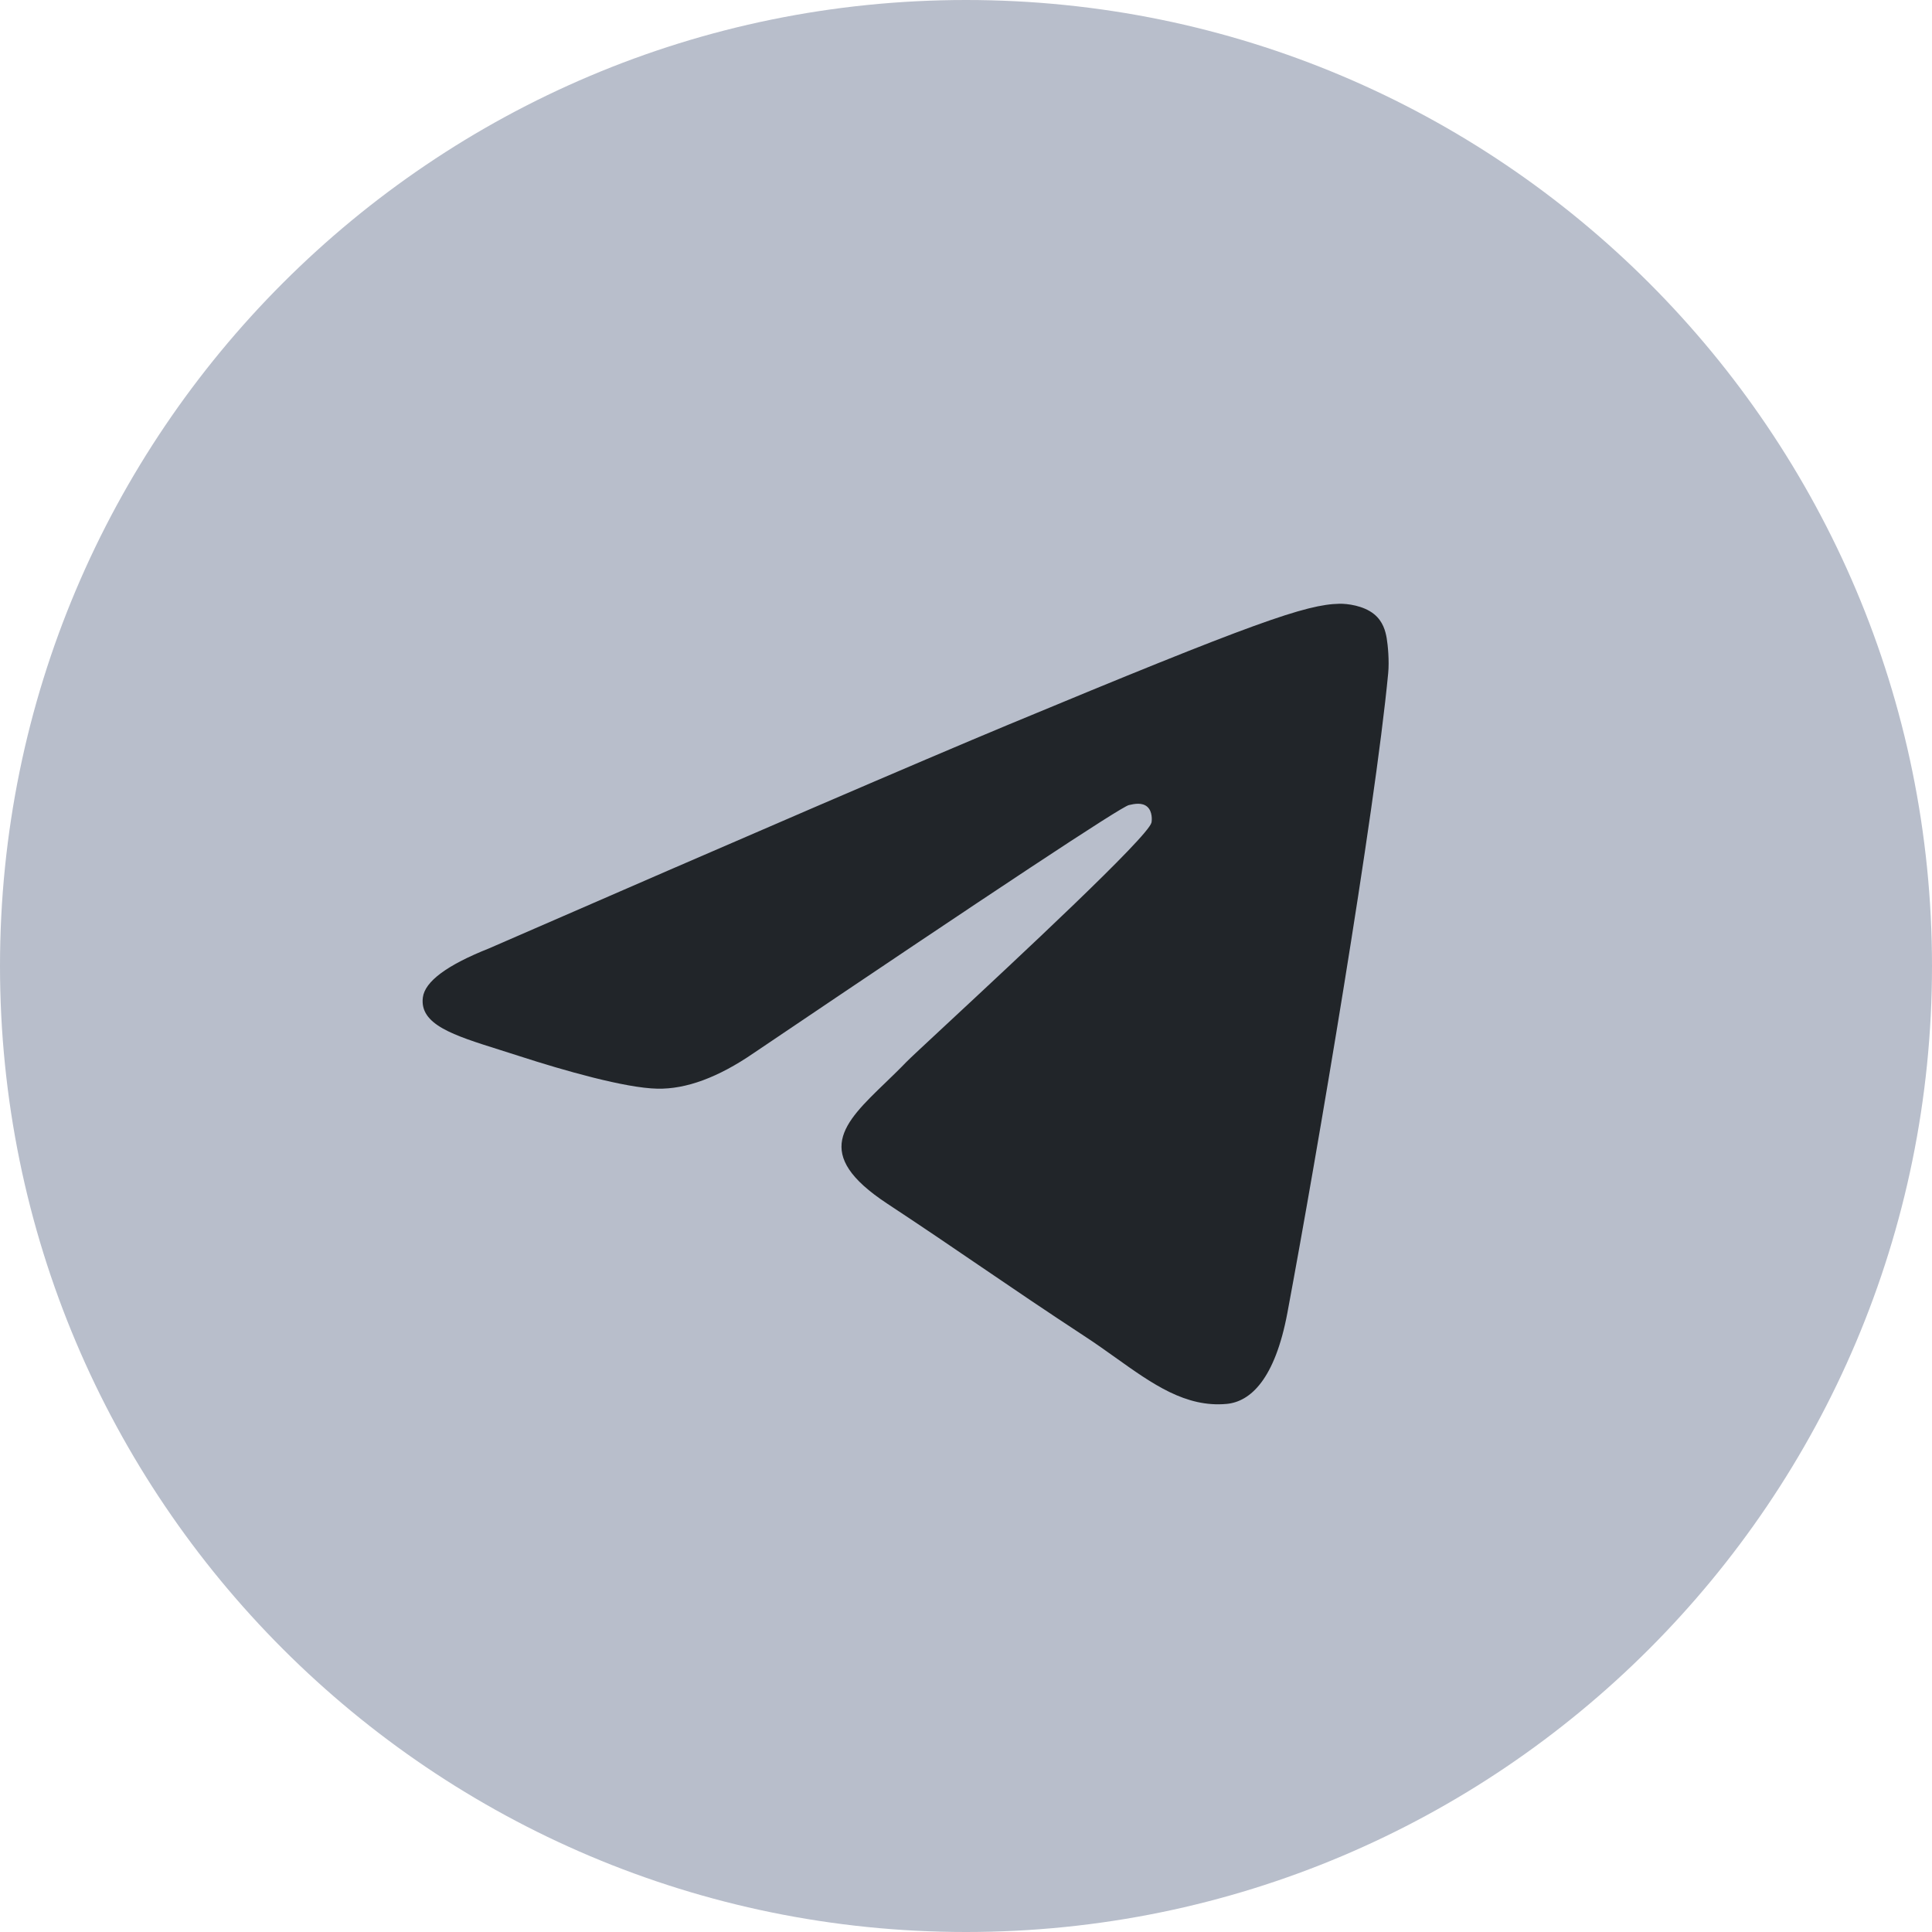 <svg width="44" height="44" viewBox="0 0 44 44" fill="none" xmlns="http://www.w3.org/2000/svg">
<g clip-path="url(#clip0_72_69)">
<path d="M34.833 11H9.166V33H34.833V11Z" fill="#212529"/>
<path fill-rule="evenodd" clip-rule="evenodd" d="M22 44C9.85 44 0 34.15 0 22C0 9.85 9.85 0 22 0C34.15 0 44 9.85 44 22C44 34.15 34.15 44 22 44ZM22.951 16.51C20.981 17.33 17.043 19.026 11.137 21.599C10.178 21.98 9.676 22.353 9.63 22.718C9.553 23.335 10.325 23.577 11.376 23.908C11.519 23.953 11.668 24 11.819 24.049C12.854 24.385 14.245 24.779 14.969 24.794C15.625 24.808 16.357 24.538 17.165 23.983C22.683 20.258 25.531 18.375 25.71 18.335C25.836 18.306 26.011 18.27 26.13 18.375C26.248 18.481 26.236 18.68 26.224 18.734C26.147 19.06 23.117 21.877 21.549 23.335C21.06 23.79 20.713 24.112 20.642 24.186C20.483 24.351 20.321 24.507 20.166 24.657C19.205 25.583 18.484 26.278 20.206 27.412C21.033 27.957 21.695 28.408 22.355 28.858C23.076 29.349 23.796 29.839 24.727 30.449C24.964 30.604 25.19 30.766 25.411 30.923C26.25 31.521 27.004 32.059 27.936 31.973C28.477 31.923 29.036 31.414 29.32 29.896C29.991 26.308 31.31 18.535 31.615 15.332C31.642 15.051 31.608 14.692 31.581 14.534C31.554 14.377 31.498 14.152 31.293 13.986C31.05 13.789 30.676 13.747 30.508 13.75C29.746 13.764 28.577 14.17 22.951 16.51Z" fill="#B8BECB"/>
</g>
<defs>
<clipPath id="clip0_72_69">
<rect width="44" height="44" fill="white"/>
</clipPath>
</defs>
</svg>
